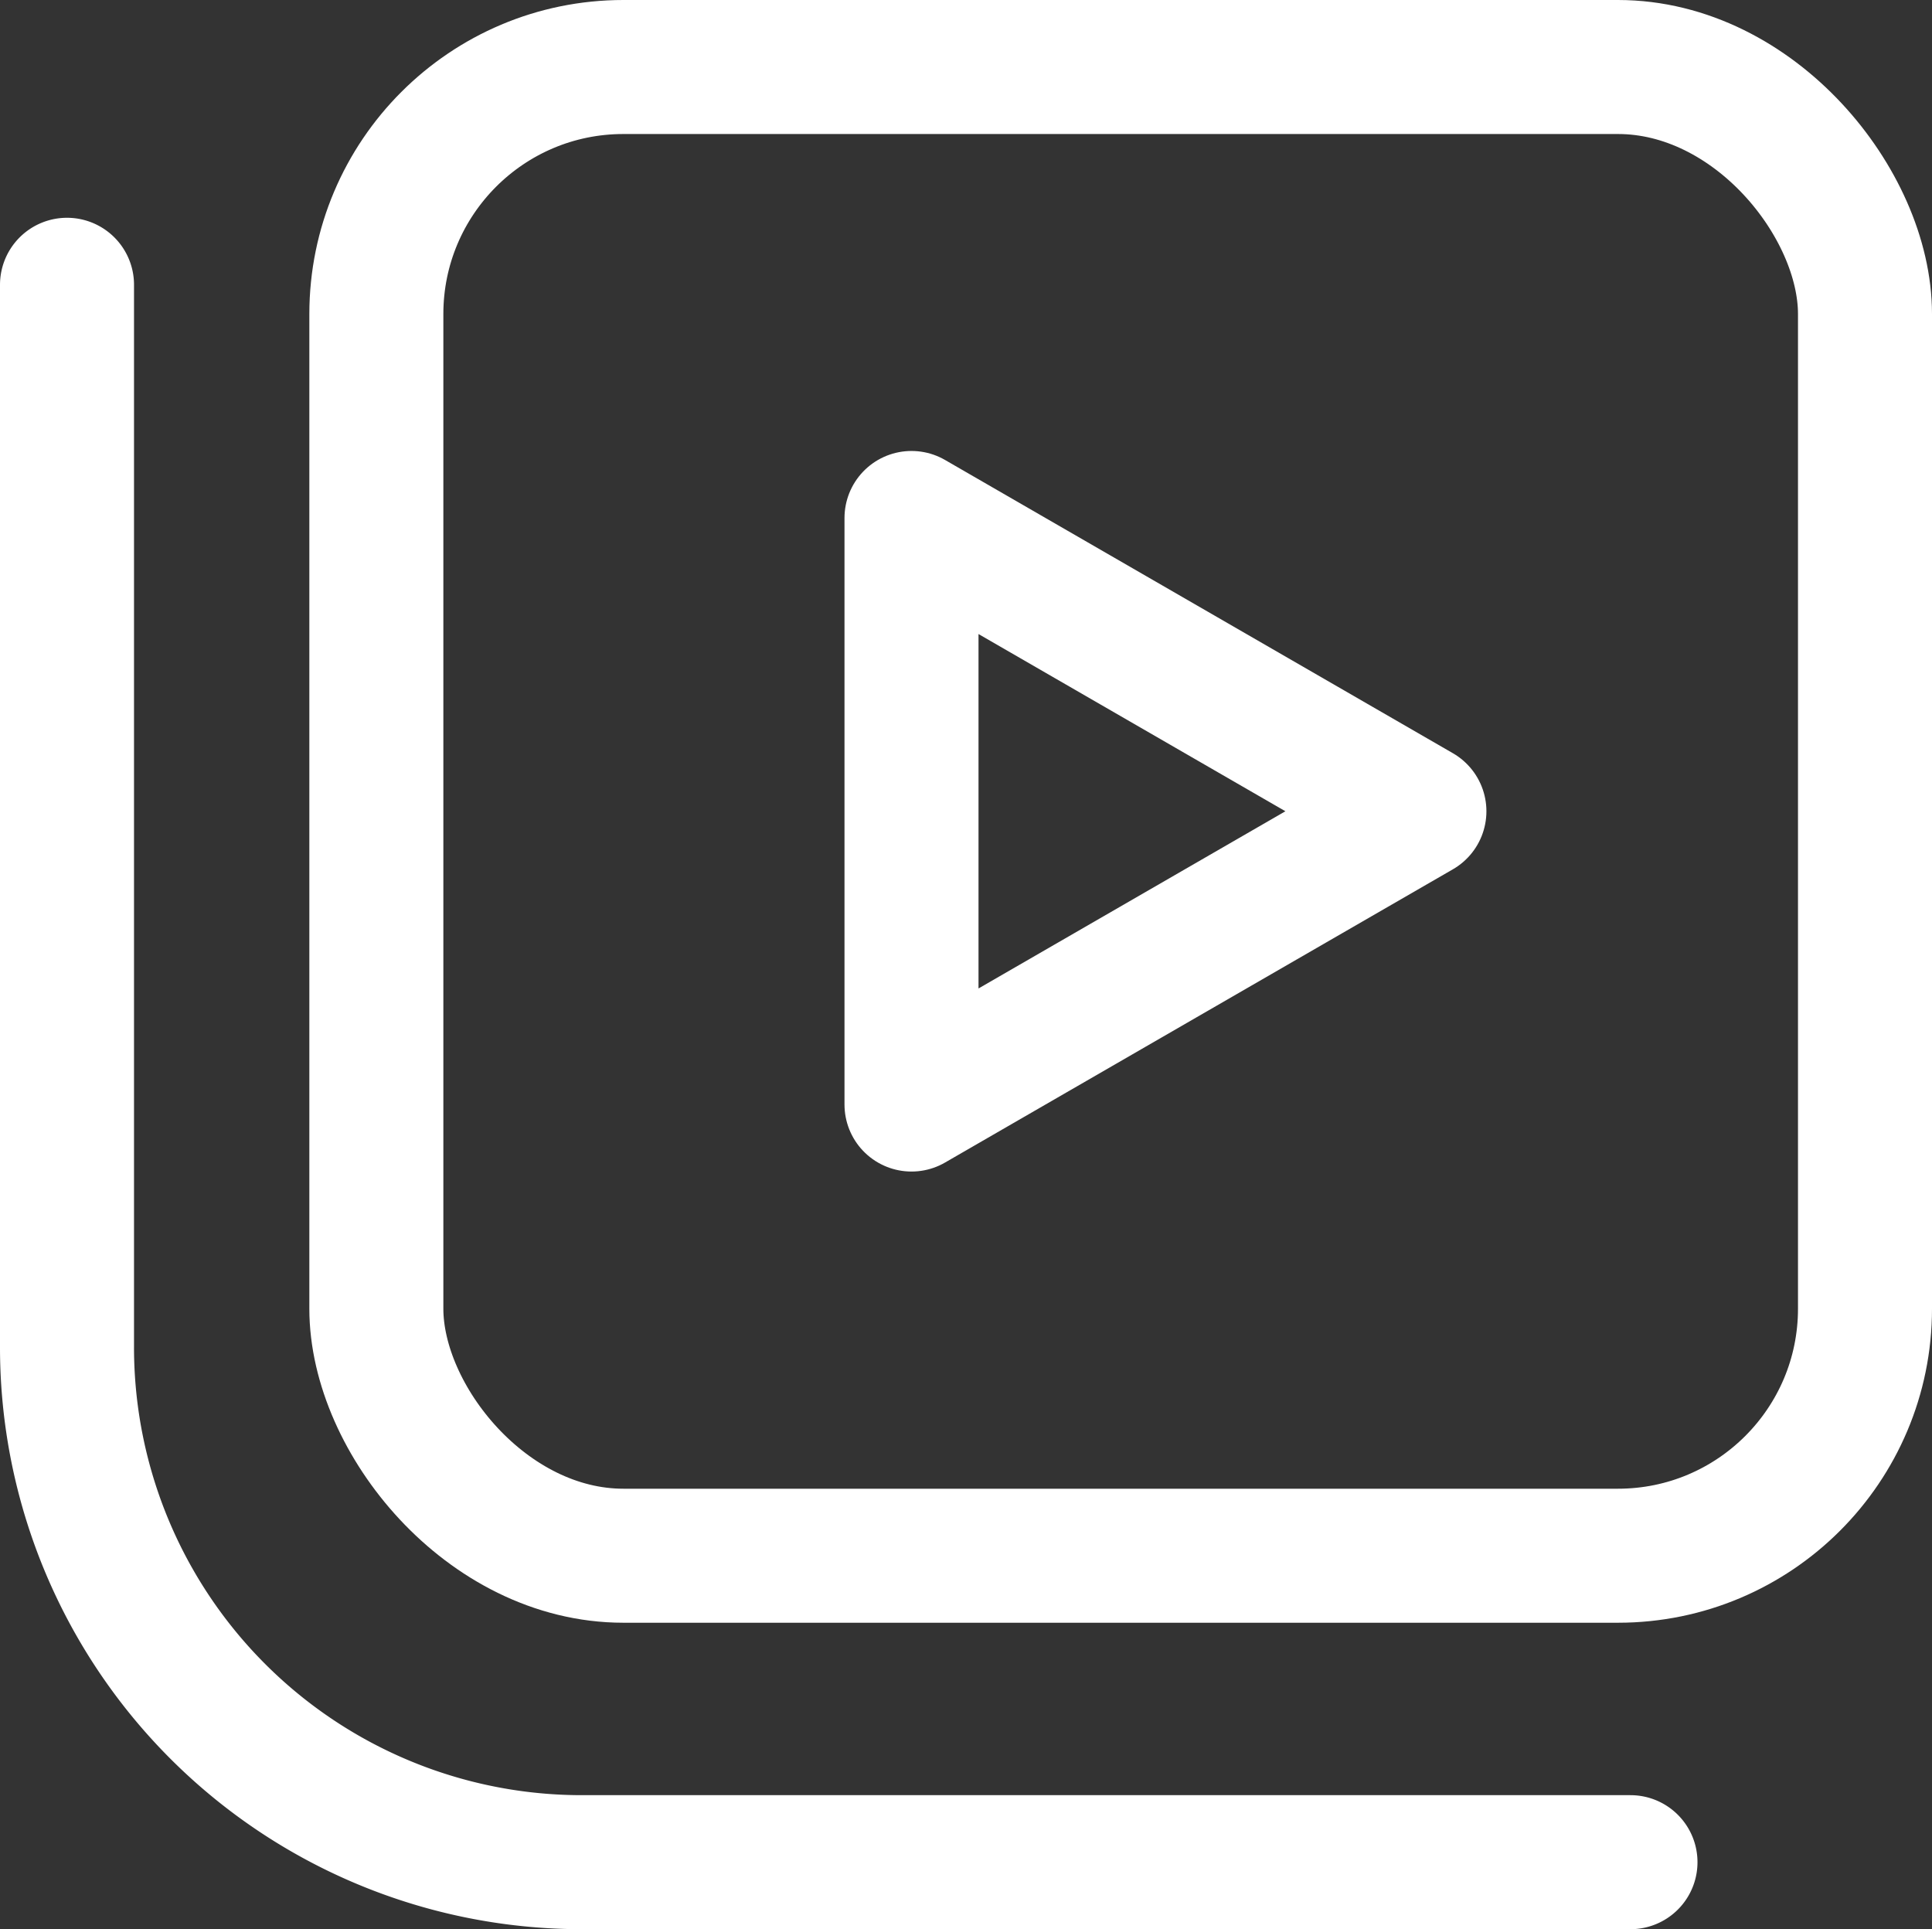 <svg xmlns="http://www.w3.org/2000/svg" viewBox="0 0 86.5 86.37"><rect x="0" y="0" width="86.5" height="86.37" fill="#333333" stroke="none"/><defs><style>.cls-1{fill:none;stroke:#fff;stroke-linecap:round;stroke-linejoin:round;stroke-width:6px;}</style></defs><title>___Fichier 9lib</title><g id="Calque_2" data-name="Calque 2"><g id="Calque_1-2" data-name="Calque 1"><polygon class="cls-1" points="63.55 36.32 40.81 23.19 40.81 49.45 63.55 36.32"/><rect class="cls-1" x="16.85" y="3" width="66.65" height="66.65" rx="11.06" ry="11.06"/><path class="cls-1" d="M3,12.75V60.31A23.05,23.05,0,0,0,26.06,83.37H73"/></g></g></svg>